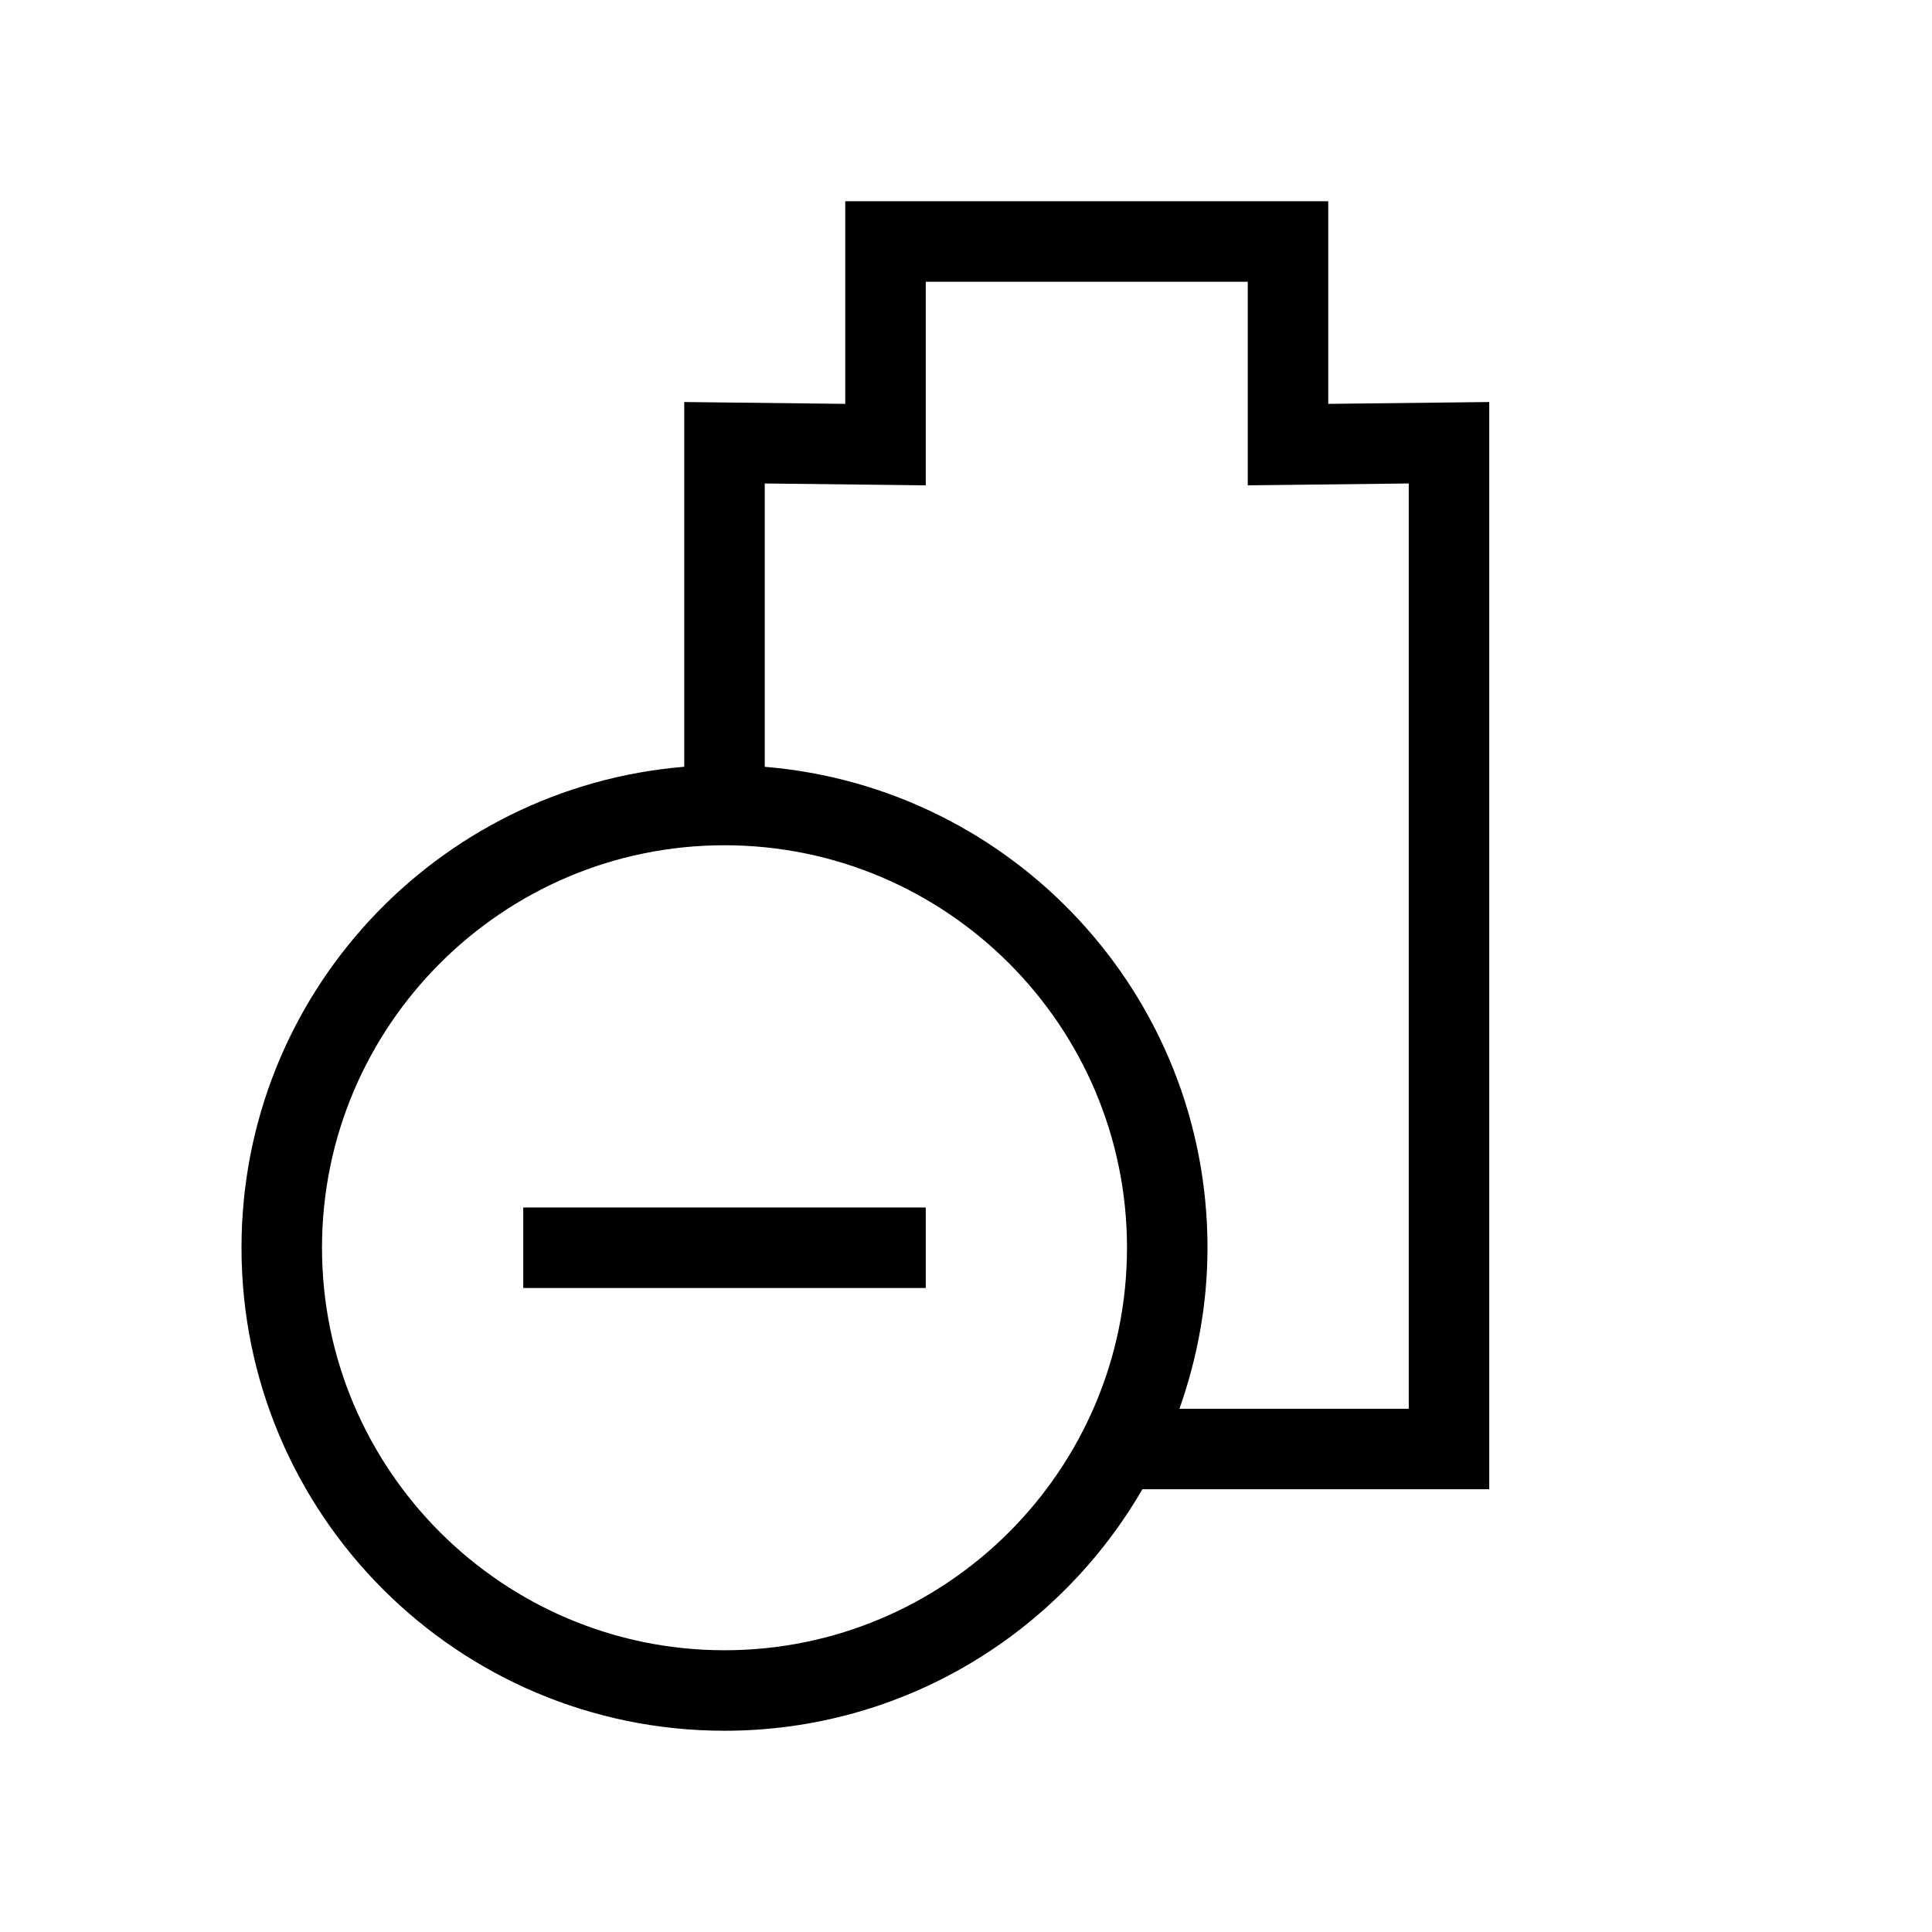 <?xml version="1.0" encoding="utf-8"?><svg xmlns="http://www.w3.org/2000/svg"  height="48" viewBox="0 0 48 48" width="48"><path d="M0 0h48v48H0z" fill="none"/>
<g id="Shopicon">
	<path d="M33,5H21v5.034l-4-0.046v9.062C10.842,19.56,6,24.71,6,31c0,6.627,5.373,12,12,12c4.439,0,8.306-2.417,10.382-6H37V9.988
		l-4,0.046V5z M18,41c-5.514,0-10-4.486-10-10s4.486-10,10-10s10,4.486,10,10S23.514,41,18,41z M35,12.012V35h-5.697
		C29.746,33.747,30,32.405,30,31c0-6.29-4.842-11.44-11-11.949v-7.039l4,0.046V7h8v5.058L35,12.012z"/>
	<rect x="13" y="30" width="10" height="2"/>
</g>
</svg>

